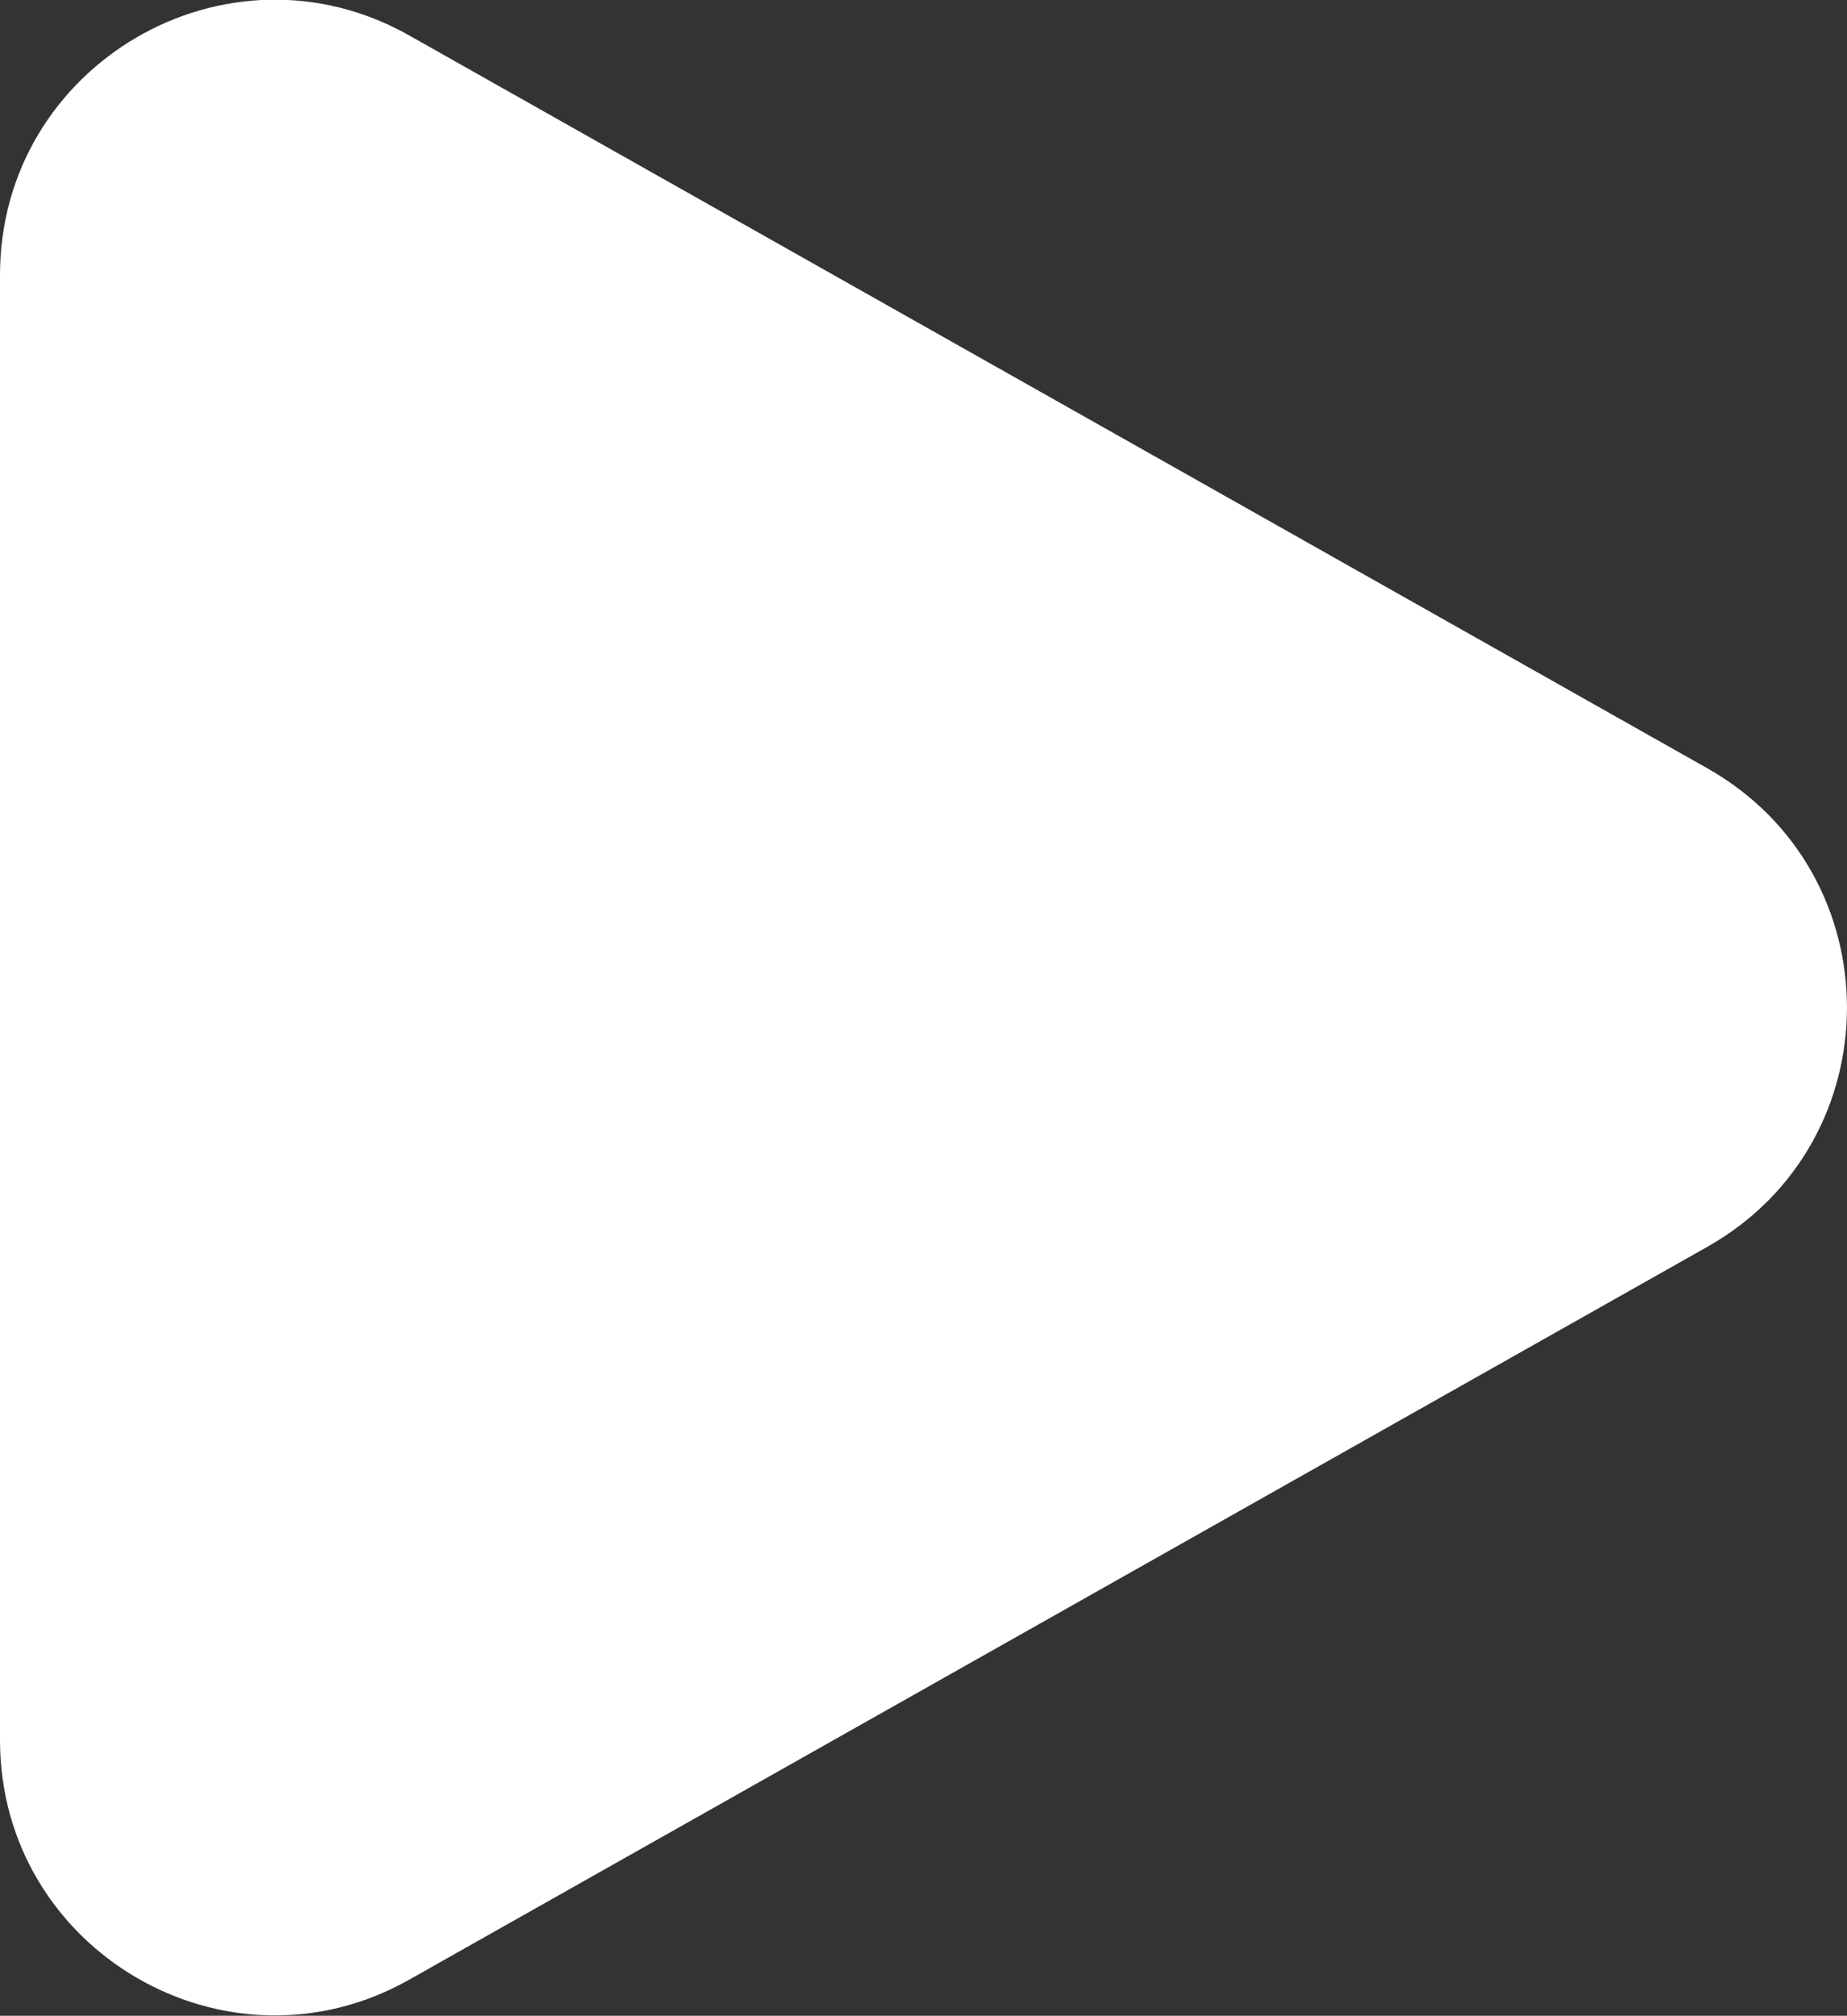 <svg width="26.863" height="29.309" viewBox="0 0 26.863 29.309" fill="none" xmlns="http://www.w3.org/2000/svg" xmlns:xlink="http://www.w3.org/1999/xlink">
	<rect x="0" y="0" width="26.863" height="29.309" fill="#333333" stroke="none"/>
	<desc>
			Created with Pixso.
	</desc>
	<defs/>
	<path id="Polygon 2" d="M24.83 18.13L5.96 28.78C3.3 30.29 0 28.36 0 25.3L0 4C0 0.94 3.3 -0.99 5.96 0.52L24.83 11.17C27.54 12.7 27.54 16.6 24.83 18.13Z" fill="#FFFFFF" fill-opacity="1" fill-rule="nonzero"/>
</svg>

